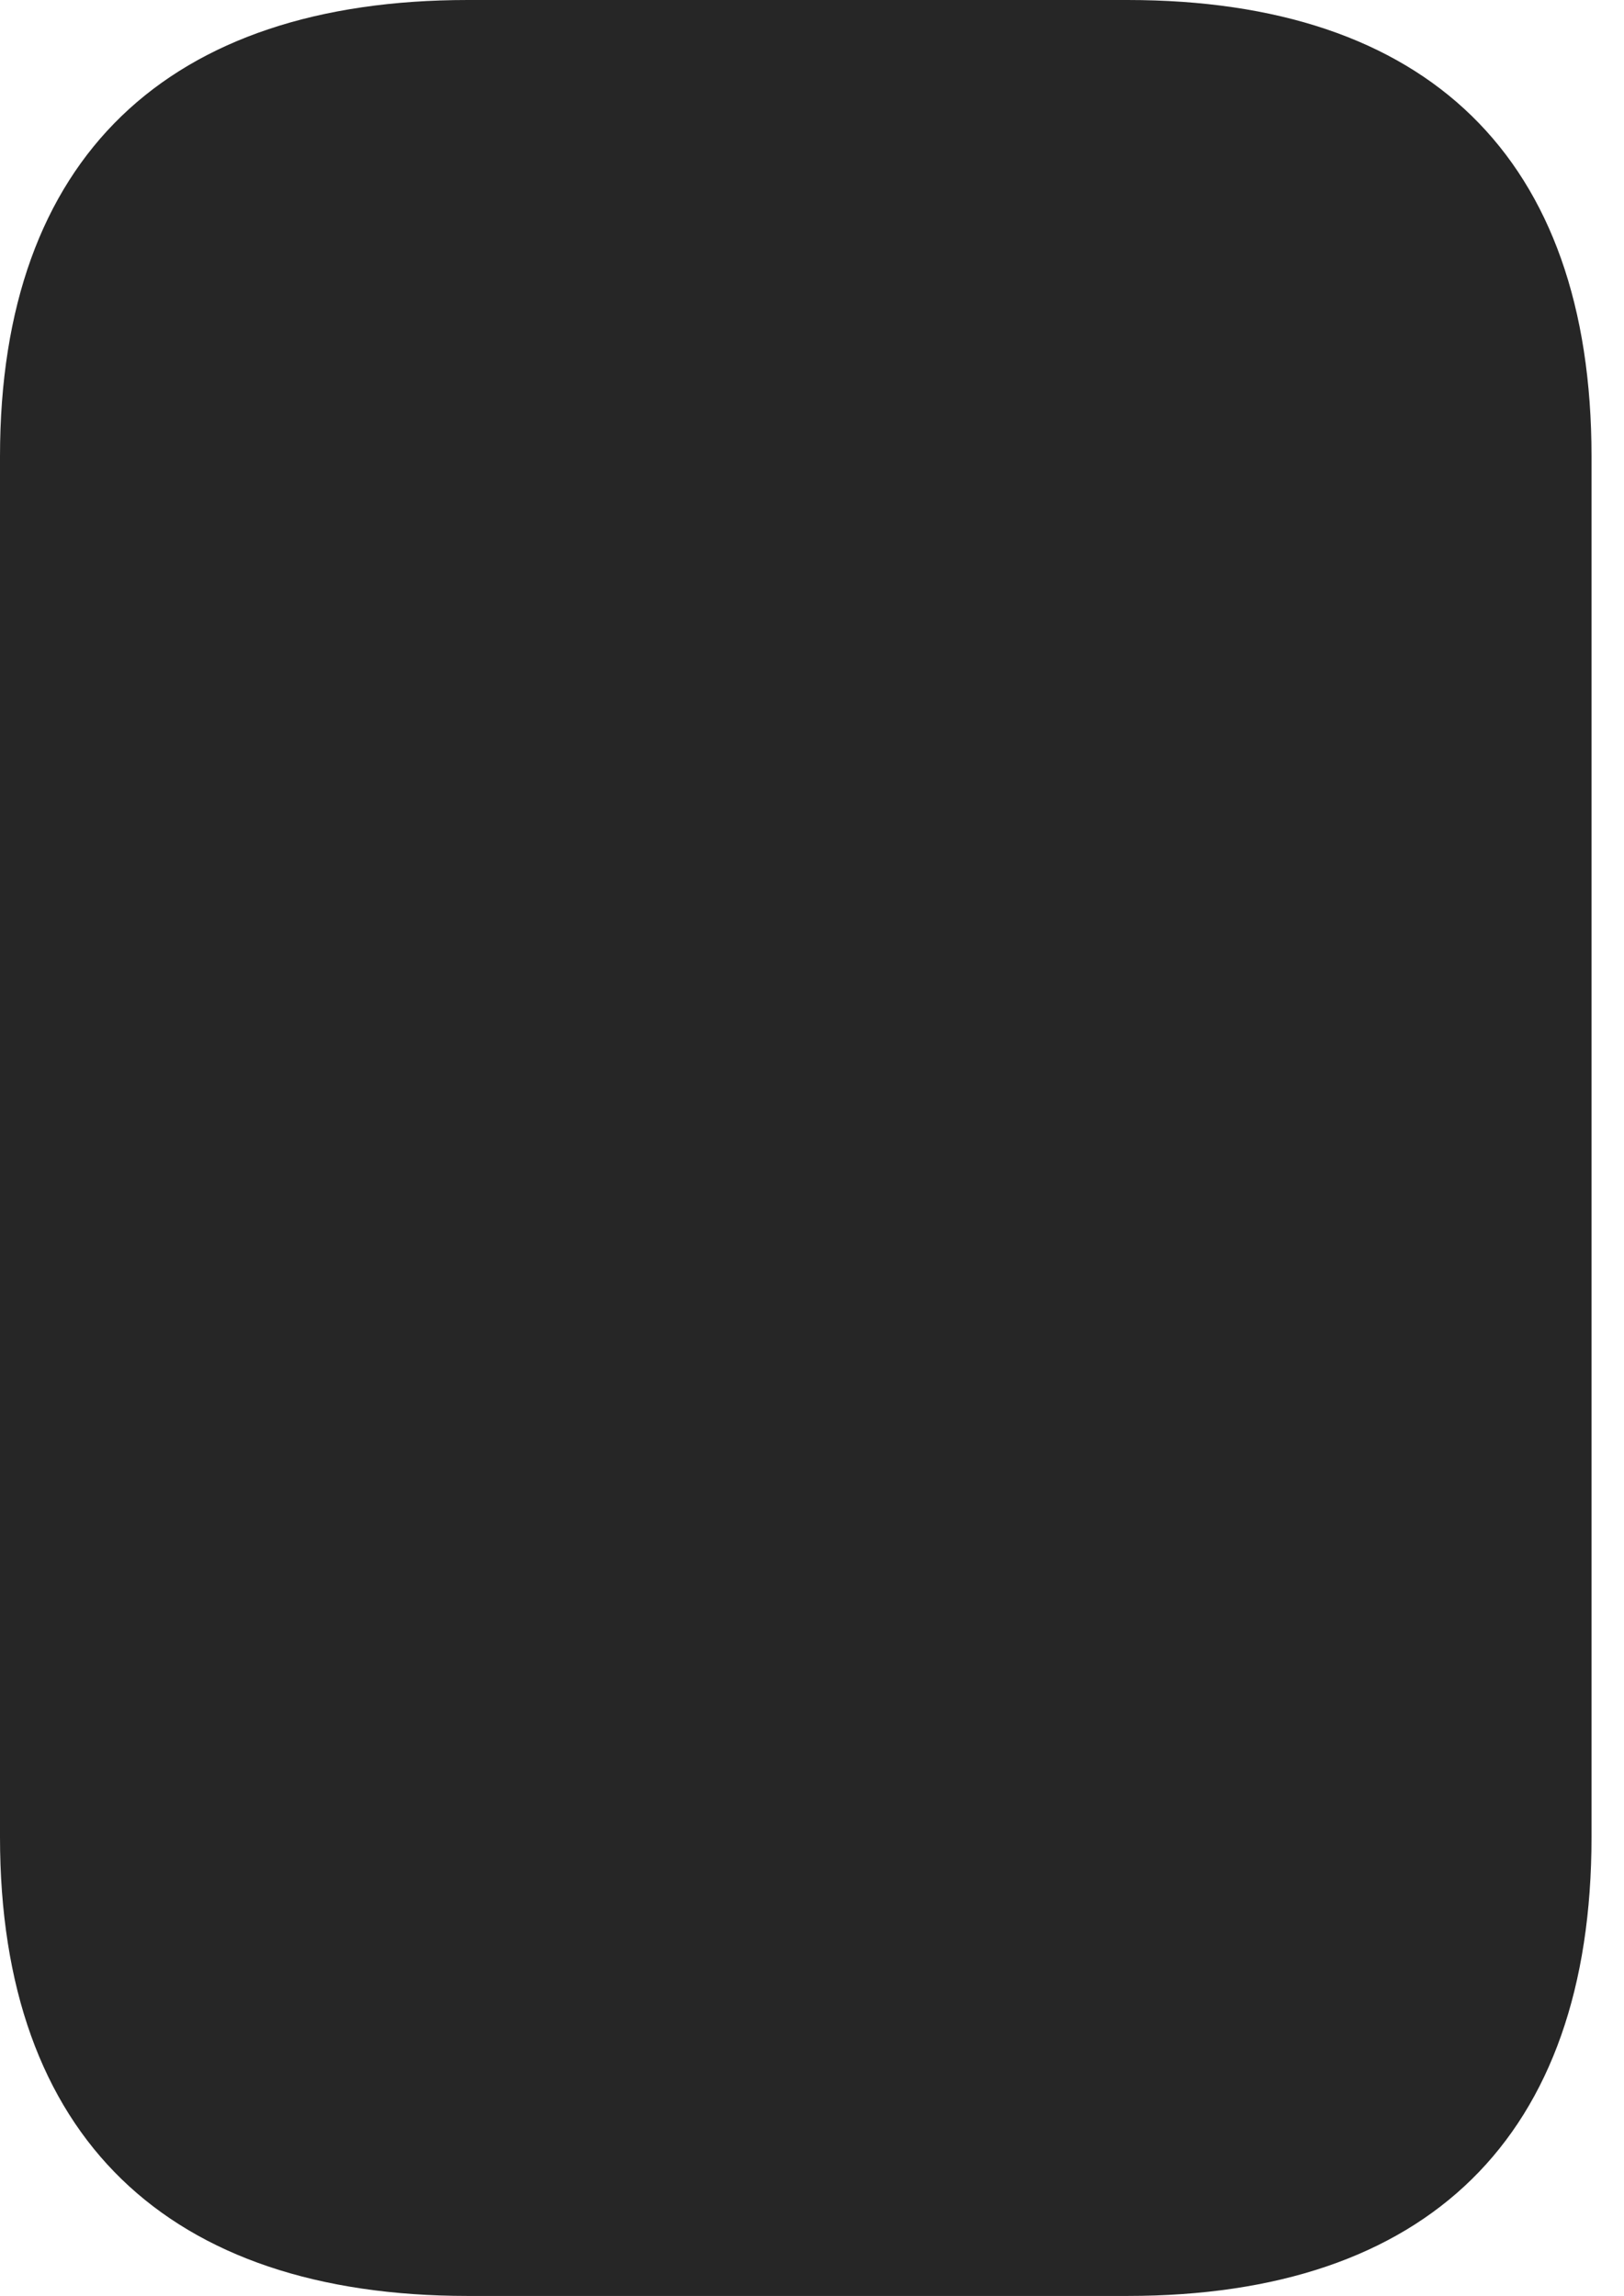 <?xml version="1.0" encoding="UTF-8"?>
<!--Generator: Apple Native CoreSVG 326-->
<!DOCTYPE svg
PUBLIC "-//W3C//DTD SVG 1.1//EN"
       "http://www.w3.org/Graphics/SVG/1.1/DTD/svg11.dtd">
<svg version="1.1" xmlns="http://www.w3.org/2000/svg" xmlns:xlink="http://www.w3.org/1999/xlink" viewBox="0 0 17.801 25.17">
 <g>
  <rect height="25.17" opacity="0" width="17.801" x="0" y="0"/>
  <path d="M5.127 0C1.846 0 0 1.723 0 5.004L0 20.139C0 23.434 1.846 25.17 5.127 25.17L12.359 25.17C15.641 25.17 17.445 23.434 17.445 20.139L17.445 5.004C17.445 1.723 15.641 0 12.359 0Z" fill="black" fill-opacity="0.85"/>
 </g>
</svg>
